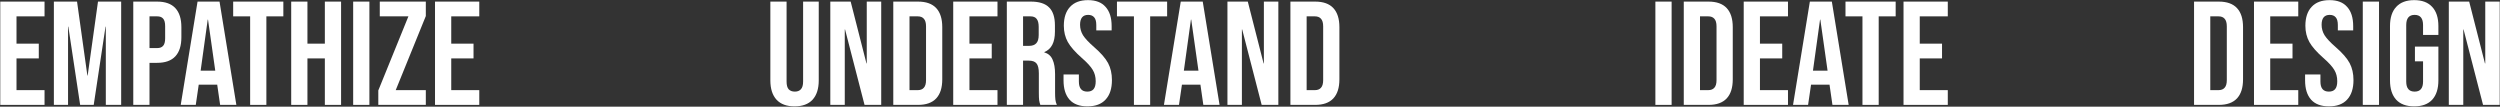 <svg width="5625" height="240" viewBox="0 0 5625 240" fill="none" xmlns="http://www.w3.org/2000/svg">
<rect x="0" y="0" width="5625" height="240" fill="#333333" stroke="none"/>
<path d="M978.781 3.6H1078.38V36.8H1015.3V98.22H1065.43V131.42H1015.3V202.8H1078.38V236H978.781V3.6Z" fill="white"/>
<path d="M851.191 203.464L918.919 36.8H854.511V3.6H958.095V36.136L890.367 202.8H958.095V236H851.191V203.464Z" fill="white"/>
<path d="M794.625 3.6H831.145V236H794.625V3.6Z" fill="white"/>
<path d="M655.211 3.6H691.731V98.22H730.907V3.6H767.427V236H730.907V131.42H691.731V236H655.211V3.6Z" fill="white"/>
<path d="M562.828 36.8H524.648V3.6H637.528V36.8H599.348V236H562.828V36.8Z" fill="white"/>
<path d="M444.481 3.6H493.949L531.797 236H495.277L488.637 189.852V190.516H447.137L440.497 236H406.633L444.481 3.6ZM484.321 158.976L468.053 44.104H467.389L451.453 158.976H484.321Z" fill="white"/>
<path d="M299.867 3.6H353.651C371.801 3.6 385.413 8.469 394.487 18.208C403.562 27.946 408.099 42.222 408.099 61.036V83.944C408.099 102.757 403.562 117.033 394.487 126.772C385.413 136.51 371.801 141.38 353.651 141.38H336.387V236H299.867V3.6ZM353.651 108.18C359.627 108.18 364.054 106.52 366.931 103.2C370.03 99.88 371.579 94.236 371.579 86.268V58.712C371.579 50.744 370.03 45.1 366.931 41.78C364.054 38.46 359.627 36.8 353.651 36.8H336.387V108.18H353.651Z" fill="white"/>
<path d="M121.223 3.6H173.347L196.587 169.932H197.251L220.491 3.6H272.615V236H238.087V60.04H237.423L210.863 236H180.319L153.759 60.04H153.095V236H121.223V3.6Z" fill="white"/>
<path d="M0.613 3.6H100.213V36.8H37.133V98.22H87.265V131.42H37.133V202.8H100.213V236H0.613V3.6Z" fill="white"/>
<path d="M2903.42 3.6H2959.2C2977.35 3.6 2990.96 8.469 3000.03 18.208C3009.11 27.946 3013.65 42.222 3013.65 61.036V178.564C3013.65 197.377 3009.11 211.653 3000.03 221.392C2990.96 231.13 2977.35 236 2959.2 236H2903.42V3.6ZM2958.53 202.8C2964.51 202.8 2969.05 201.029 2972.15 197.488C2975.47 193.946 2977.13 188.192 2977.13 180.224V59.376C2977.13 51.408 2975.47 45.653 2972.15 42.112C2969.05 38.57 2964.51 36.8 2958.53 36.8H2939.94V202.8H2958.53Z" fill="white"/>
<path d="M2761.74 3.6H2807.55L2843.08 142.708H2843.74V3.6H2876.28V236H2838.76L2794.94 66.348H2794.27V236H2761.74V3.6Z" fill="white"/>
<path d="M2656.7 3.6H2706.17L2744.02 236H2707.5L2700.86 189.852V190.516H2659.36L2652.72 236H2618.86L2656.7 3.6ZM2696.54 158.976L2680.28 44.104H2679.61L2663.68 158.976H2696.54Z" fill="white"/>
<path d="M2551.34 36.8H2513.16V3.6H2626.04V36.8H2587.86V236H2551.34V36.8Z" fill="white"/>
<path d="M2446.74 239.319C2429.03 239.319 2415.64 234.339 2406.57 224.379C2397.49 214.198 2392.95 199.701 2392.95 180.887V167.607H2427.48V183.543C2427.48 198.594 2433.79 206.119 2446.41 206.119C2452.6 206.119 2457.25 204.349 2460.35 200.807C2463.67 197.045 2465.33 191.069 2465.33 182.879C2465.33 173.141 2463.12 164.619 2458.69 157.315C2454.26 149.79 2446.07 140.826 2434.12 130.423C2419.07 117.143 2408.56 105.191 2402.58 94.567C2396.61 83.722 2393.62 71.549 2393.62 58.047C2393.62 39.677 2398.27 25.511 2407.56 15.551C2416.86 5.37 2430.36 0.279 2448.07 0.279C2465.55 0.279 2478.72 5.37 2487.57 15.551C2496.65 25.511 2501.19 39.898 2501.19 58.711V68.339H2466.66V56.387C2466.66 48.419 2465.11 42.665 2462.01 39.123C2458.91 35.361 2454.37 33.479 2448.4 33.479C2436.22 33.479 2430.14 40.894 2430.14 55.723C2430.14 64.134 2432.35 71.991 2436.78 79.295C2441.43 86.599 2449.73 95.453 2461.68 105.855C2476.95 119.135 2487.46 131.198 2493.22 142.043C2498.97 152.889 2501.85 165.615 2501.85 180.223C2501.85 199.258 2497.09 213.866 2487.57 224.047C2478.28 234.229 2464.67 239.319 2446.74 239.319Z" fill="white"/>
<path d="M2265.36 3.6H2319.48C2338.29 3.6 2352.01 8.026 2360.64 16.88C2369.28 25.512 2373.59 38.902 2373.59 57.052V71.328C2373.59 95.453 2365.62 110.725 2349.69 117.144V117.808C2358.54 120.464 2364.74 125.886 2368.28 134.076C2372.04 142.265 2373.92 153.221 2373.92 166.944V207.78C2373.92 214.42 2374.14 219.842 2374.59 224.048C2375.03 228.032 2376.14 232.016 2377.91 236H2340.72C2339.4 232.237 2338.51 228.696 2338.07 225.376C2337.62 222.056 2337.4 216.08 2337.4 207.448V164.952C2337.4 154.328 2335.63 146.913 2332.09 142.708C2328.77 138.502 2322.91 136.4 2314.5 136.4H2301.88V236H2265.36V3.6ZM2315.16 103.2C2322.46 103.2 2327.89 101.318 2331.43 97.556C2335.19 93.793 2337.07 87.485 2337.07 78.632V60.704C2337.07 52.293 2335.52 46.206 2332.42 42.444C2329.55 38.681 2324.9 36.8 2318.48 36.8H2301.88V103.2H2315.16Z" fill="white"/>
<path d="M2144.75 3.6H2244.35V36.8H2181.27V98.22H2231.4V131.42H2181.27V202.8H2244.35V236H2144.75V3.6Z" fill="white"/>
<path d="M2009.88 3.6H2065.65C2083.8 3.6 2097.41 8.469 2106.49 18.208C2115.56 27.946 2120.1 42.222 2120.1 61.036V178.564C2120.1 197.377 2115.56 211.653 2106.49 221.392C2097.41 231.13 2083.8 236 2065.65 236H2009.88V3.6ZM2064.99 202.8C2070.96 202.8 2075.5 201.029 2078.6 197.488C2081.92 193.946 2083.58 188.192 2083.58 180.224V59.376C2083.58 51.408 2081.92 45.653 2078.6 42.112C2075.5 38.57 2070.96 36.8 2064.99 36.8H2046.39V202.8H2064.99Z" fill="white"/>
<path d="M1868.19 3.6H1914.01L1949.53 142.708H1950.2V3.6H1982.73V236H1945.22L1901.39 66.348H1900.73V236H1868.19V3.6Z" fill="white"/>
<path d="M1787.73 239.32C1770.03 239.32 1756.53 234.34 1747.23 224.38C1737.93 214.198 1733.29 199.701 1733.29 180.888V3.6H1769.81V183.544C1769.81 191.512 1771.35 197.266 1774.45 200.808C1777.77 204.349 1782.42 206.12 1788.4 206.12C1794.37 206.12 1798.91 204.349 1802.01 200.808C1805.33 197.266 1806.99 191.512 1806.99 183.544V3.6H1842.18V180.888C1842.18 199.701 1837.53 214.198 1828.24 224.38C1818.94 234.34 1805.44 239.32 1787.73 239.32Z" fill="white"/>
<path d="M4282.92 3.6H4382.52V36.8H4319.44V98.22H4369.57V131.42H4319.44V202.8H4382.52V236H4282.92V3.6Z" fill="white"/>
<path d="M4190.54 36.8H4152.36V3.6H4265.24V36.8H4227.06V236H4190.54V36.8Z" fill="white"/>
<path d="M4072.19 3.6H4121.66L4159.5 236H4122.98L4116.34 189.852V190.516H4074.84L4068.2 236H4034.34L4072.19 3.6ZM4112.03 158.976L4095.76 44.104H4095.1L4079.16 158.976H4112.03Z" fill="white"/>
<path d="M3923.36 3.6H4022.96V36.8H3959.88V98.22H4010.01V131.42H3959.88V202.8H4022.96V236H3923.36V3.6Z" fill="white"/>
<path d="M3788.48 3.6H3844.26C3862.41 3.6 3876.02 8.469 3885.1 18.208C3894.17 27.946 3898.71 42.222 3898.71 61.036V178.564C3898.71 197.377 3894.17 211.653 3885.1 221.392C3876.02 231.13 3862.41 236 3844.26 236H3788.48V3.6ZM3843.6 202.8C3849.57 202.8 3854.11 201.029 3857.21 197.488C3860.53 193.946 3862.19 188.192 3862.19 180.224V59.376C3862.19 51.408 3860.53 45.653 3857.21 42.112C3854.11 38.57 3849.57 36.8 3843.6 36.8H3825V202.8H3843.6Z" fill="white"/>
<path d="M3724.61 3.6H3761.13V236H3724.61V3.6Z" fill="white"/>
<path d="M5509.83 3.6H5555.65L5591.17 142.708H5591.84V3.6H5624.37V236H5586.86L5543.03 66.348H5542.37V236H5509.83V3.6Z" fill="white"/>
<path d="M5431.94 239.319C5414.23 239.319 5400.73 234.339 5391.43 224.379C5382.14 214.198 5377.49 199.701 5377.49 180.887V58.711C5377.49 39.898 5382.14 25.511 5391.43 15.551C5400.73 5.37 5414.23 0.279 5431.94 0.279C5449.64 0.279 5463.14 5.37 5472.44 15.551C5481.74 25.511 5486.38 39.898 5486.38 58.711V78.631H5451.86V56.387C5451.86 41.115 5445.55 33.479 5432.93 33.479C5420.32 33.479 5414.01 41.115 5414.01 56.387V183.543C5414.01 198.594 5420.32 206.119 5432.93 206.119C5445.55 206.119 5451.86 198.594 5451.86 183.543V138.059H5433.6V104.859H5486.38V180.887C5486.38 199.701 5481.74 214.198 5472.44 224.379C5463.14 234.339 5449.64 239.319 5431.94 239.319Z" fill="white"/>
<path d="M5316.27 3.6H5352.79V236H5316.27V3.6Z" fill="white"/>
<path d="M5240.22 239.319C5222.51 239.319 5209.12 234.339 5200.05 224.379C5190.97 214.198 5186.44 199.701 5186.44 180.887V167.607H5220.97V183.543C5220.97 198.594 5227.27 206.119 5239.89 206.119C5246.09 206.119 5250.73 204.349 5253.83 200.807C5257.15 197.045 5258.81 191.069 5258.81 182.879C5258.81 173.141 5256.6 164.619 5252.17 157.315C5247.75 149.79 5239.56 140.826 5227.61 130.423C5212.55 117.143 5202.04 105.191 5196.07 94.567C5190.09 83.722 5187.1 71.549 5187.1 58.047C5187.1 39.677 5191.75 25.511 5201.05 15.551C5210.34 5.37 5223.84 0.279 5241.55 0.279C5259.03 0.279 5272.2 5.37 5281.06 15.551C5290.13 25.511 5294.67 39.898 5294.67 58.711V68.339H5260.14V56.387C5260.14 48.419 5258.59 42.665 5255.49 39.123C5252.39 35.361 5247.86 33.479 5241.88 33.479C5229.71 33.479 5223.62 40.894 5223.62 55.723C5223.62 64.134 5225.83 71.991 5230.26 79.295C5234.91 86.599 5243.21 95.453 5255.16 105.855C5270.43 119.135 5280.95 131.198 5286.7 142.043C5292.46 152.889 5295.33 165.615 5295.33 180.223C5295.33 199.258 5290.57 213.866 5281.06 224.047C5271.76 234.229 5258.15 239.319 5240.22 239.319Z" fill="white"/>
<path d="M5071.49 3.6H5171.09V36.8H5108.01V98.22H5158.14V131.42H5108.01V202.8H5171.09V236H5071.49V3.6Z" fill="white"/>
<path d="M4936.61 3.6H4992.39C5010.54 3.6 5024.15 8.469 5033.23 18.208C5042.3 27.946 5046.84 42.222 5046.84 61.036V178.564C5046.84 197.377 5042.3 211.653 5033.23 221.392C5024.15 231.13 5010.54 236 4992.39 236H4936.61V3.6ZM4991.73 202.8C4997.7 202.8 5002.24 201.029 5005.34 197.488C5008.66 193.946 5010.32 188.192 5010.32 180.224V59.376C5010.32 51.408 5008.66 45.653 5005.34 42.112C5002.24 38.57 4997.7 36.8 4991.73 36.8H4973.13V202.8H4991.73Z" fill="white"/>
</svg>
